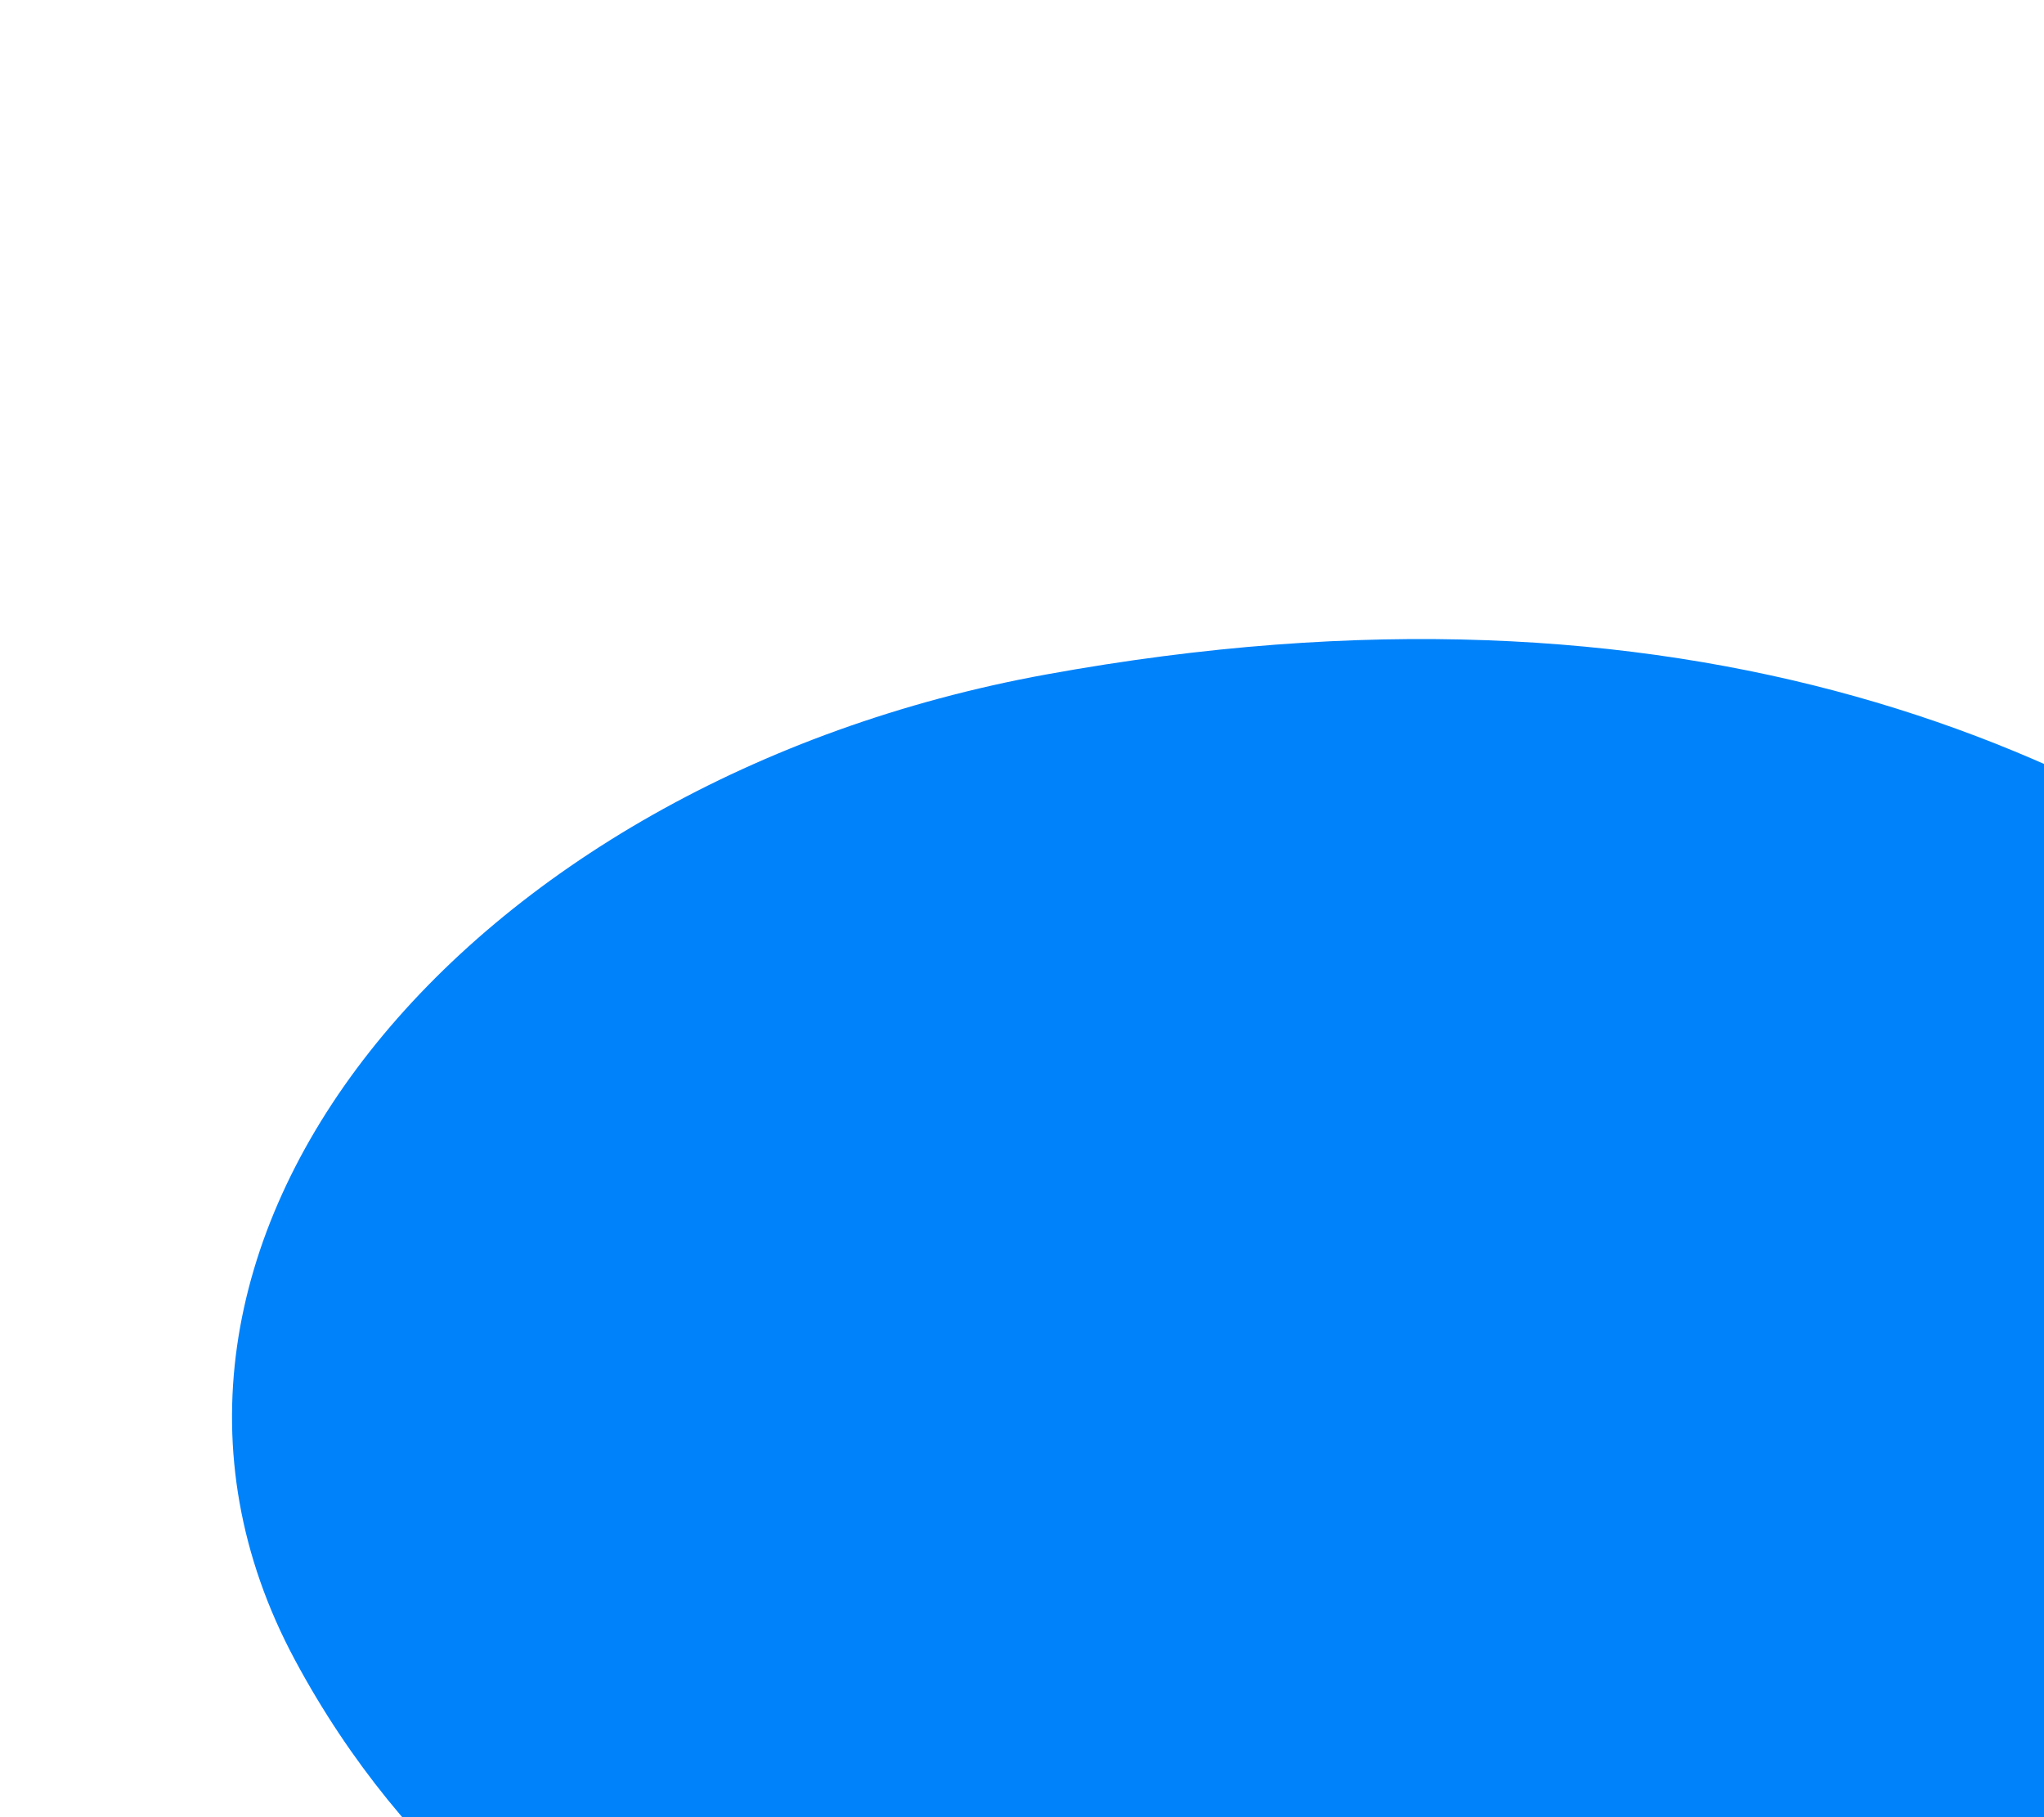 <svg width="99" height="88" viewBox="0 0 99 88" fill="none" xmlns="http://www.w3.org/2000/svg">
<path d="M14.276 80.369C3.548 60.359 22.544 37.781 50.668 32.663C112.347 21.439 134.547 68.468 138.479 81.283L56.49 104.121C46.889 104.541 25.004 100.379 14.276 80.369Z" fill="#0082FA"/>
</svg>
